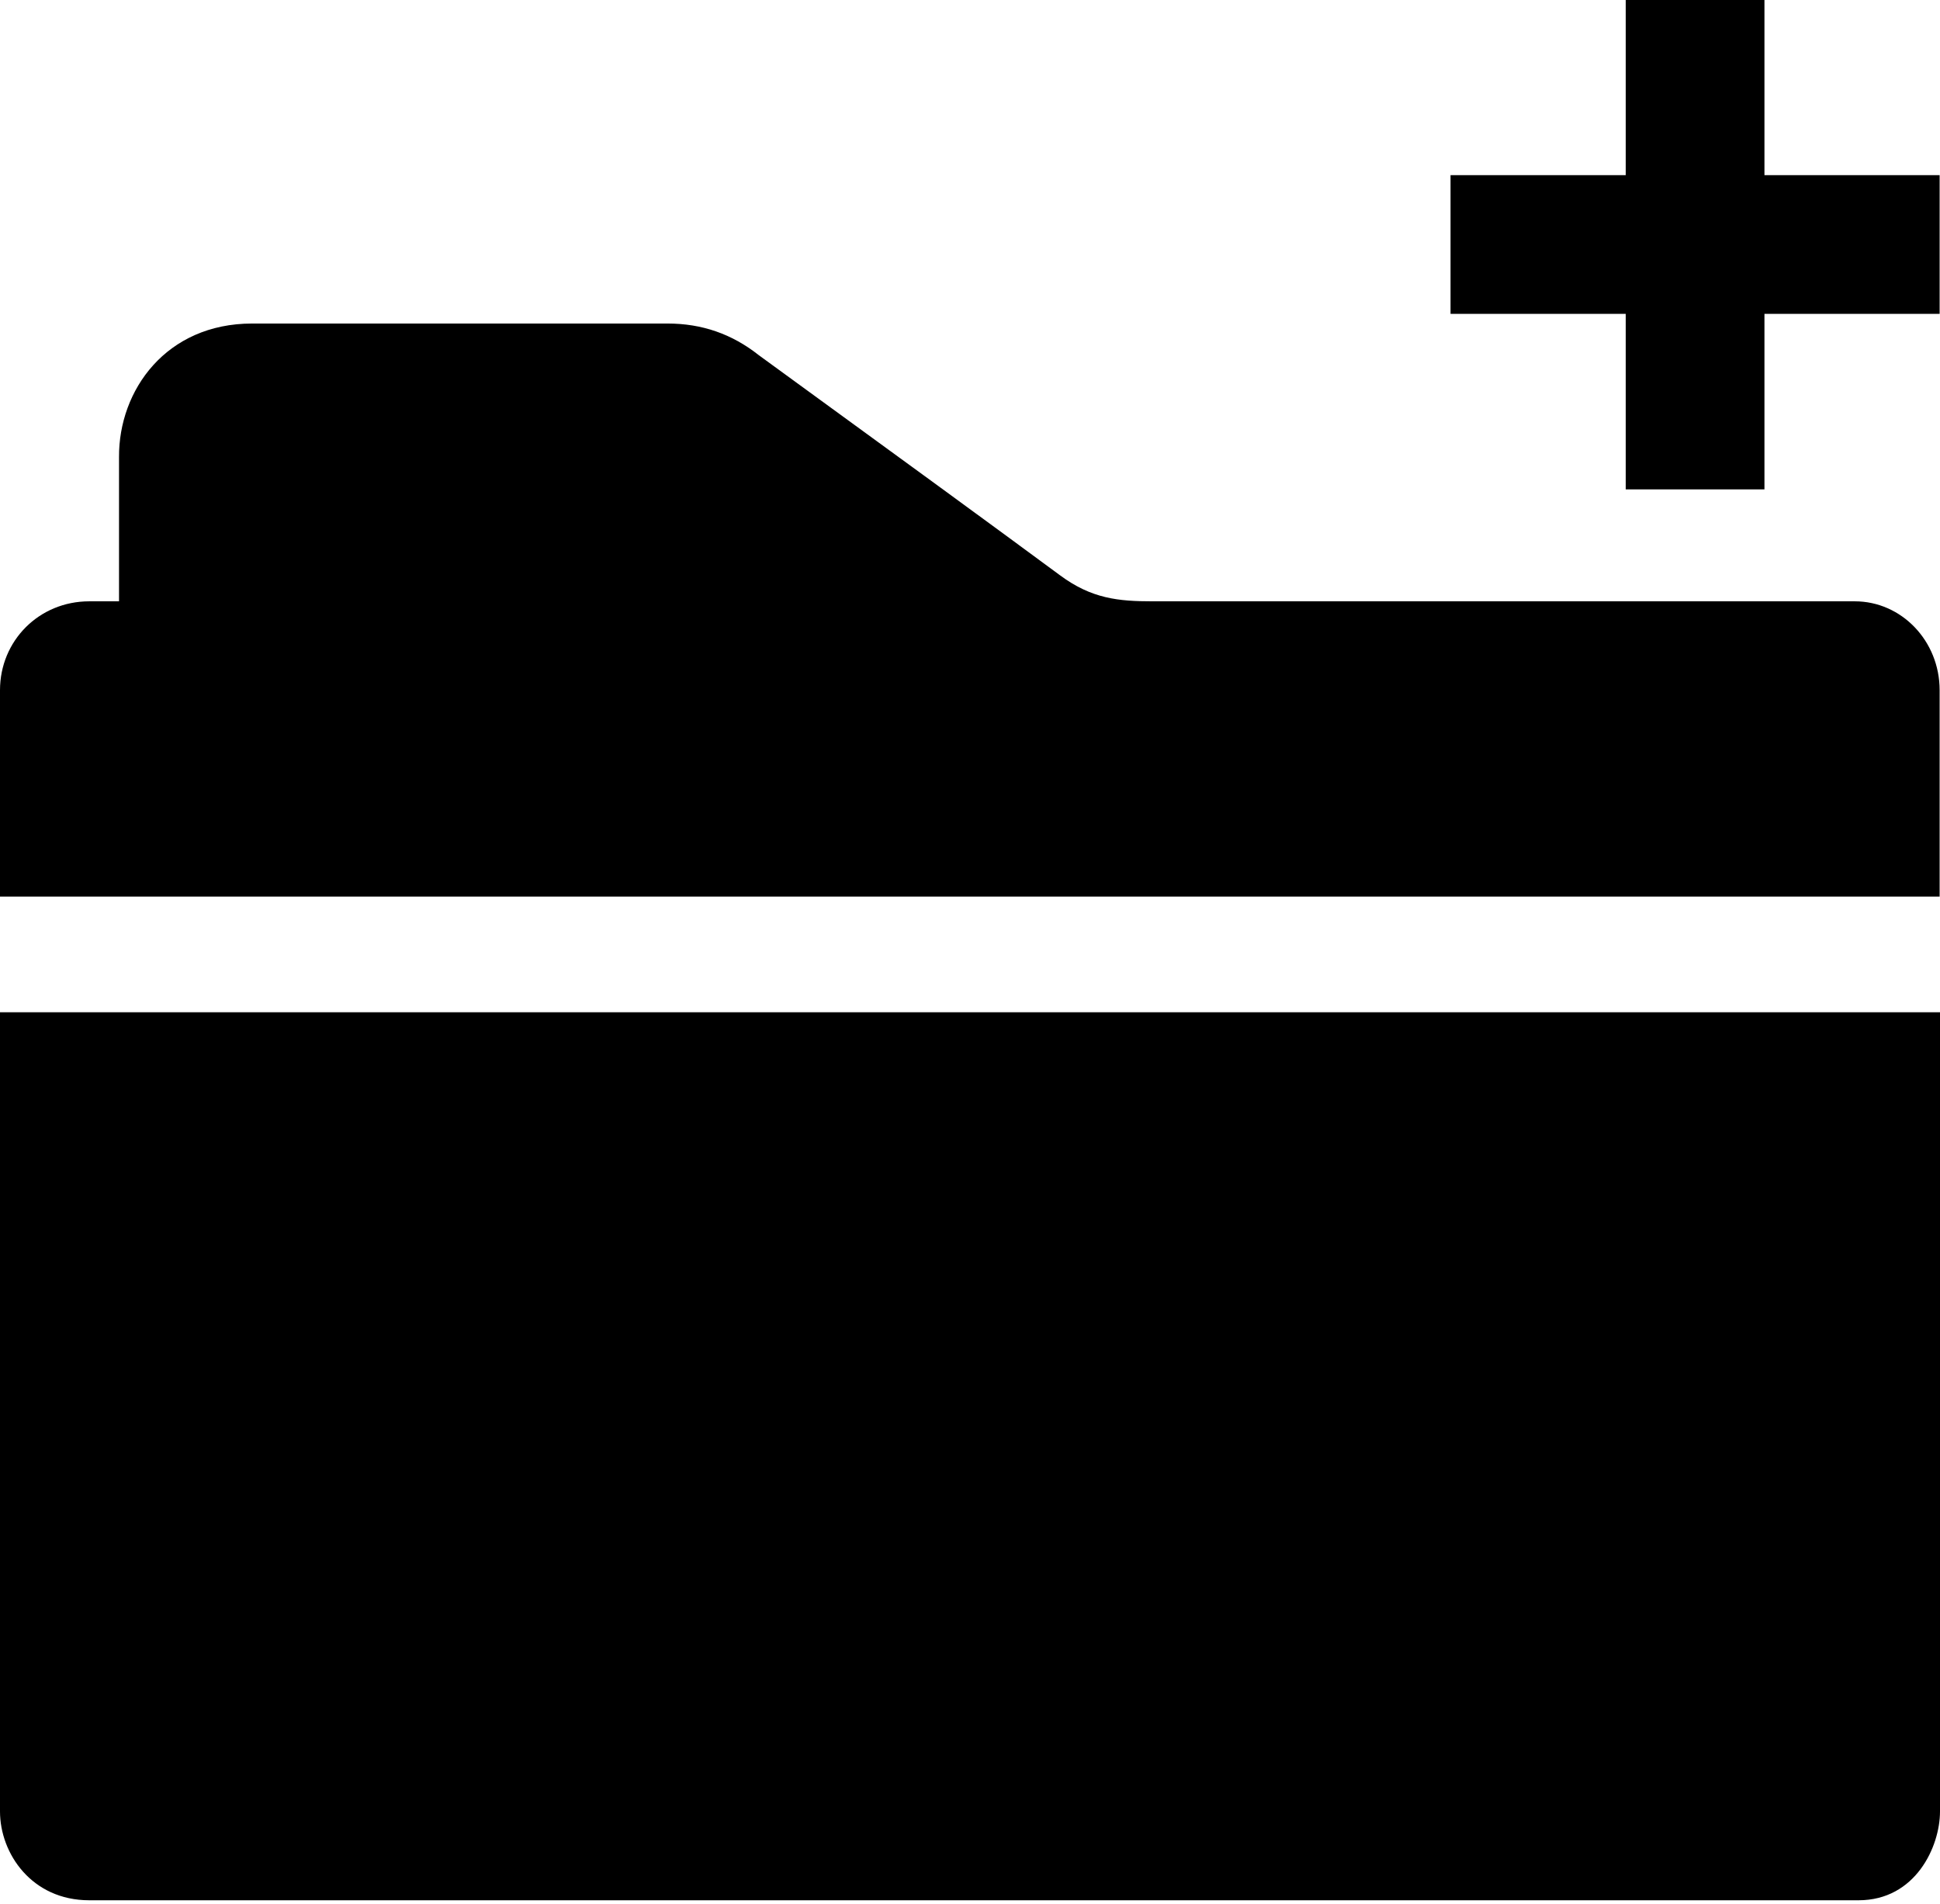 <?xml version="1.0" encoding="utf-8"?>
<!-- Generator: Adobe Illustrator 21.1.0, SVG Export Plug-In . SVG Version: 6.00 Build 0)  -->
<svg version="1.1" id="Layer_1" xmlns="http://www.w3.org/2000/svg" xmlns:xlink="http://www.w3.org/1999/xlink" x="0px" y="0px"
	 viewBox="0 0 521.6 512" style="enable-background:new 0 0 521.6 512;" xml:space="preserve">
<path d="M0,487.1C0,498.4,8.5,511,24,511h475.7c15.3,0,21.9-14.4,21.9-23.9V272.2H0V487.1z M498.7,161.7c-6.7,0-188.8,0-188.8,0
	c-9.2,0-16.4-0.7-24.9-7c-18-13.3-45-33-81-59.2c-7.2-5.7-15.3-8.5-24.5-8.5H67.8c-23.1,0-35.9,17.9-35.8,35.9v38.8c0,0-4.9,0-8,0
	C10.5,161.7,0,172.3,0,185.6v55.5h521.5v-55.5C521.5,172.3,511.2,161.7,498.7,161.7z"/>
<polygon points="437.1,0 437.1,47.1 390,47.1 390,84.4 437.1,84.4 437.1,131.6 474.4,131.6 474.4,84.4 521.5,84.4 521.5,47.1 
	474.4,47.1 474.4,0 "/>
</svg>

